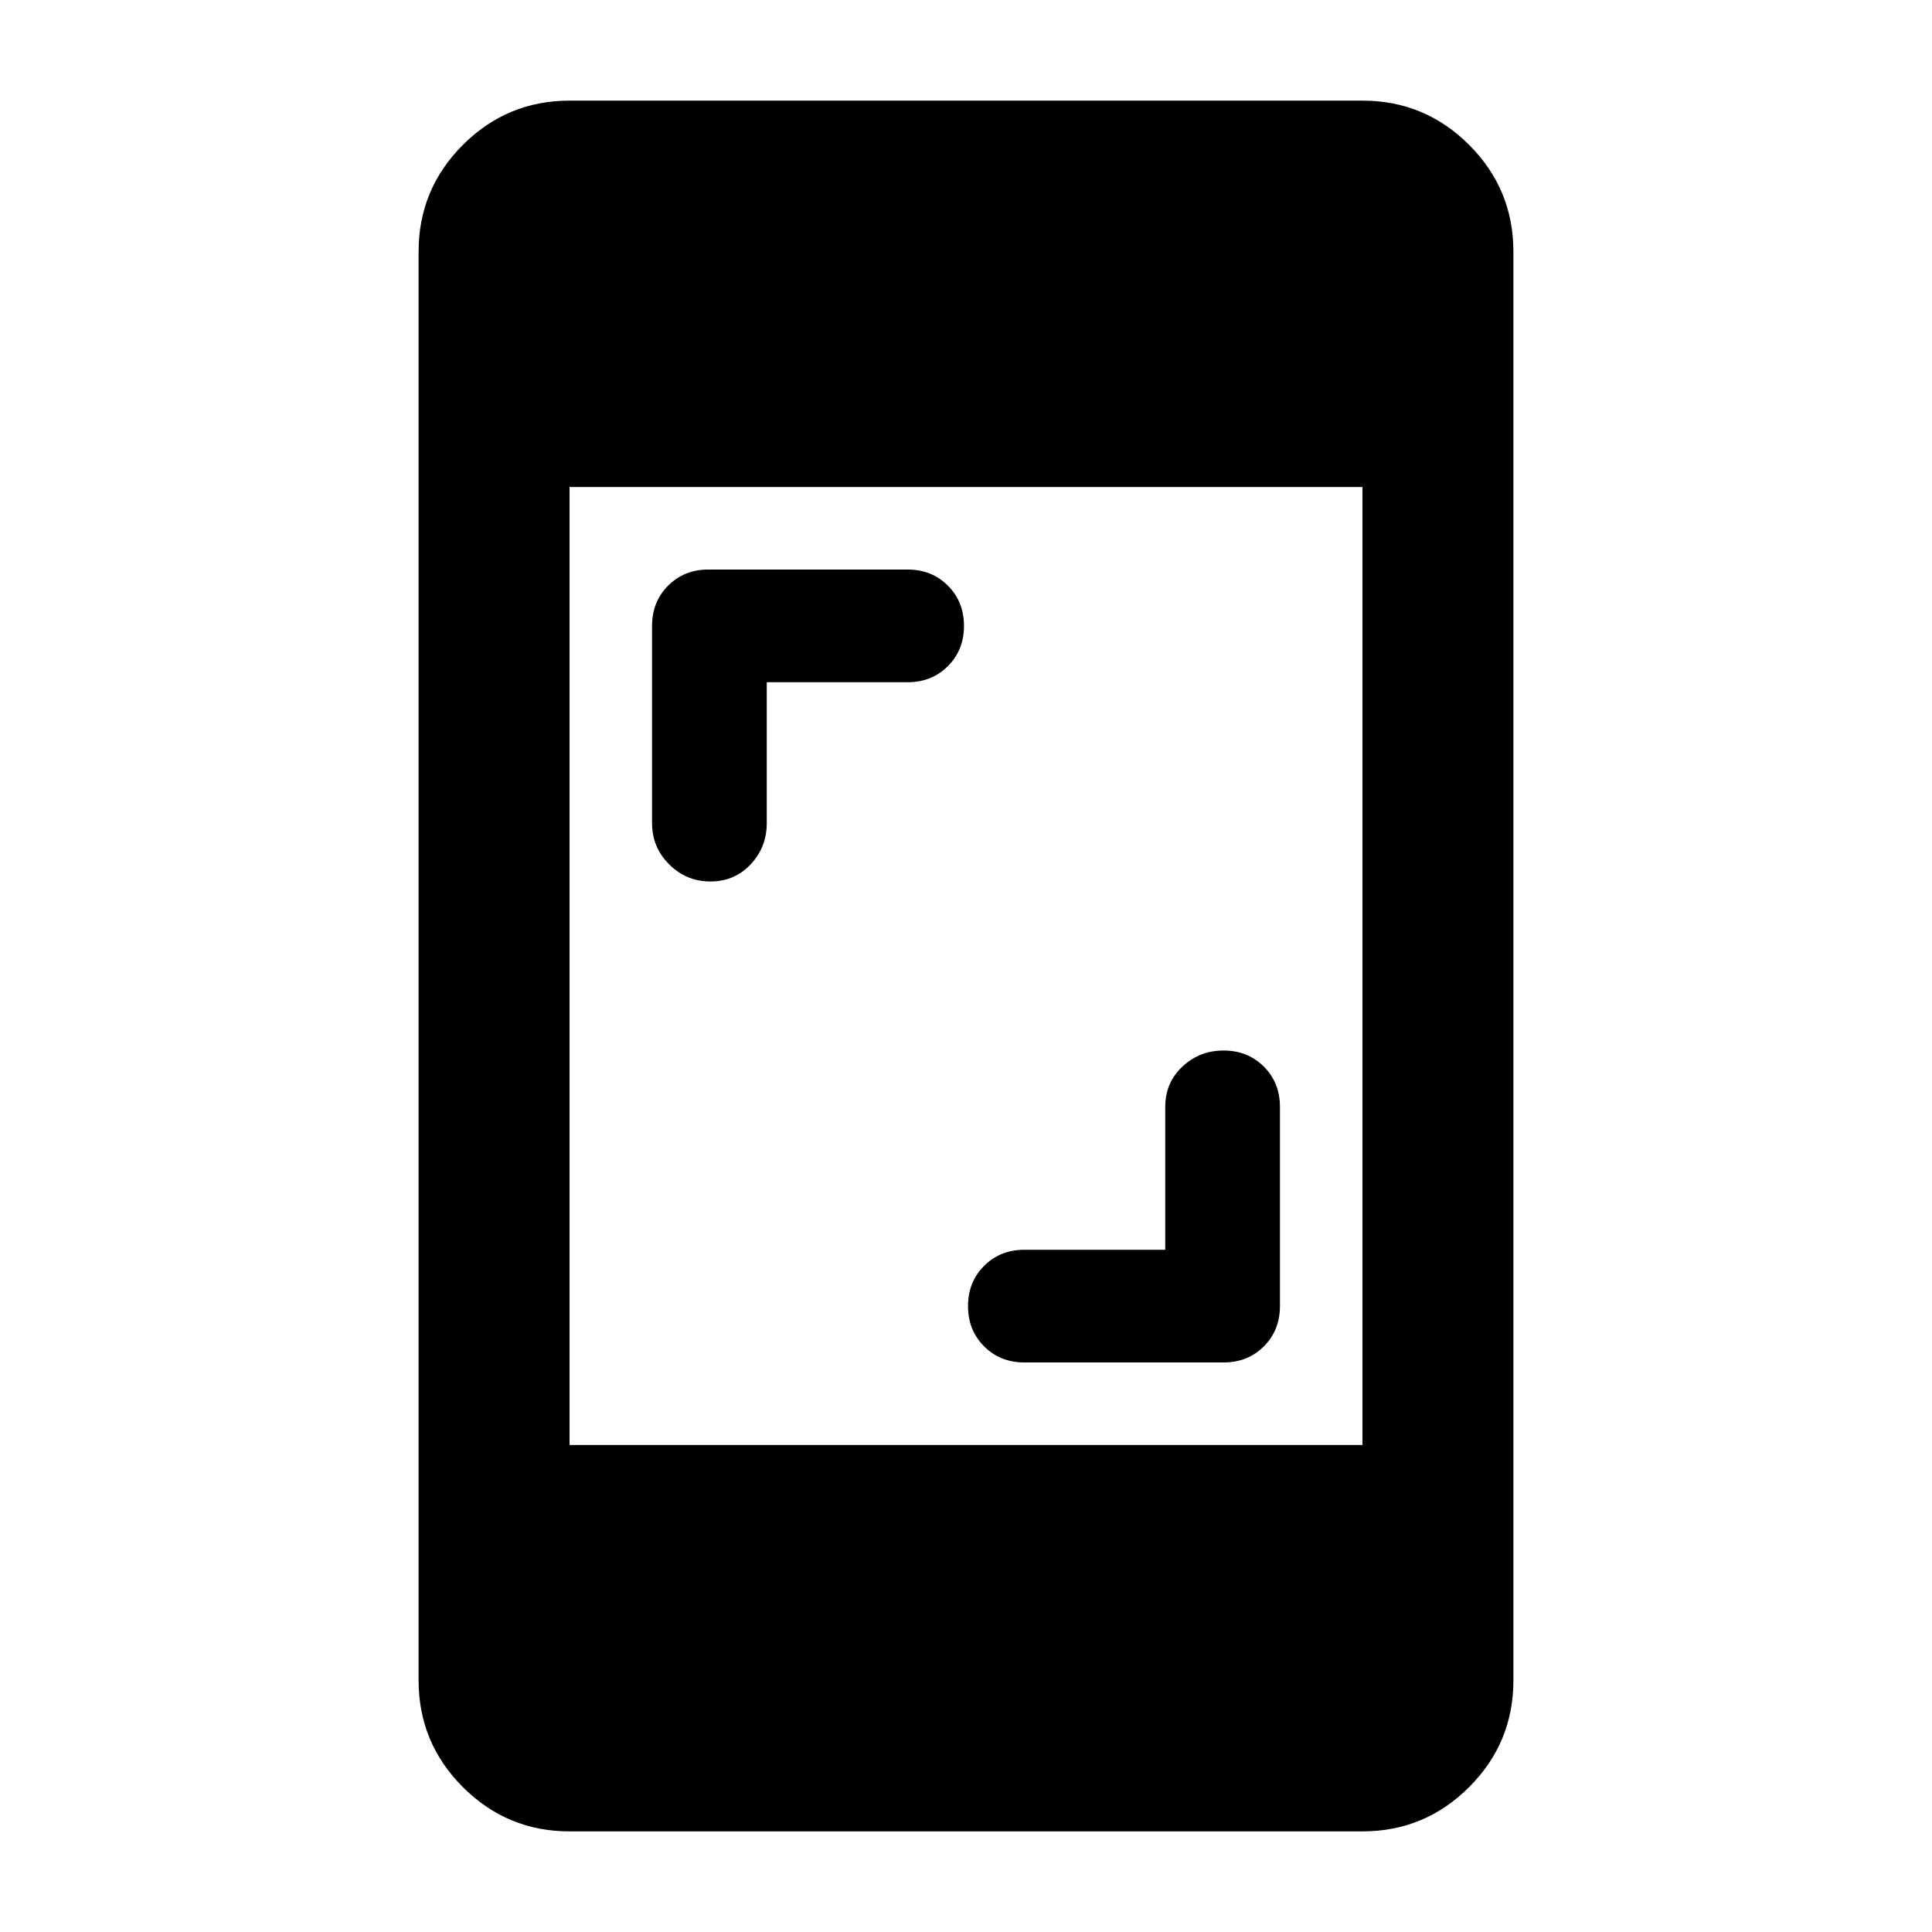 <svg xmlns="http://www.w3.org/2000/svg" height="24" width="24"><path d="M8.825 10.95Q8.525 10.95 8.312 10.737Q8.1 10.525 8.1 10.225V7.775Q8.1 7.475 8.3 7.275Q8.5 7.075 8.8 7.075H11.275Q11.575 7.075 11.775 7.275Q11.975 7.475 11.975 7.775Q11.975 8.075 11.775 8.275Q11.575 8.475 11.275 8.475H9.525V10.225Q9.525 10.525 9.325 10.737Q9.125 10.95 8.825 10.95ZM12.725 16.925Q12.425 16.925 12.225 16.725Q12.025 16.525 12.025 16.225Q12.025 15.925 12.225 15.725Q12.425 15.525 12.725 15.525H14.475V13.75Q14.475 13.45 14.688 13.25Q14.9 13.05 15.2 13.05Q15.5 13.05 15.7 13.25Q15.9 13.45 15.9 13.75V16.225Q15.9 16.525 15.7 16.725Q15.5 16.925 15.2 16.925ZM7.075 22.75Q6.3 22.75 5.75 22.2Q5.2 21.65 5.2 20.875V3.125Q5.2 2.35 5.75 1.8Q6.3 1.25 7.075 1.25H16.925Q17.7 1.25 18.25 1.8Q18.8 2.35 18.8 3.125V20.875Q18.8 21.65 18.25 22.2Q17.7 22.75 16.925 22.75ZM7.075 17.95H16.925V6.05H7.075Z"/></svg>